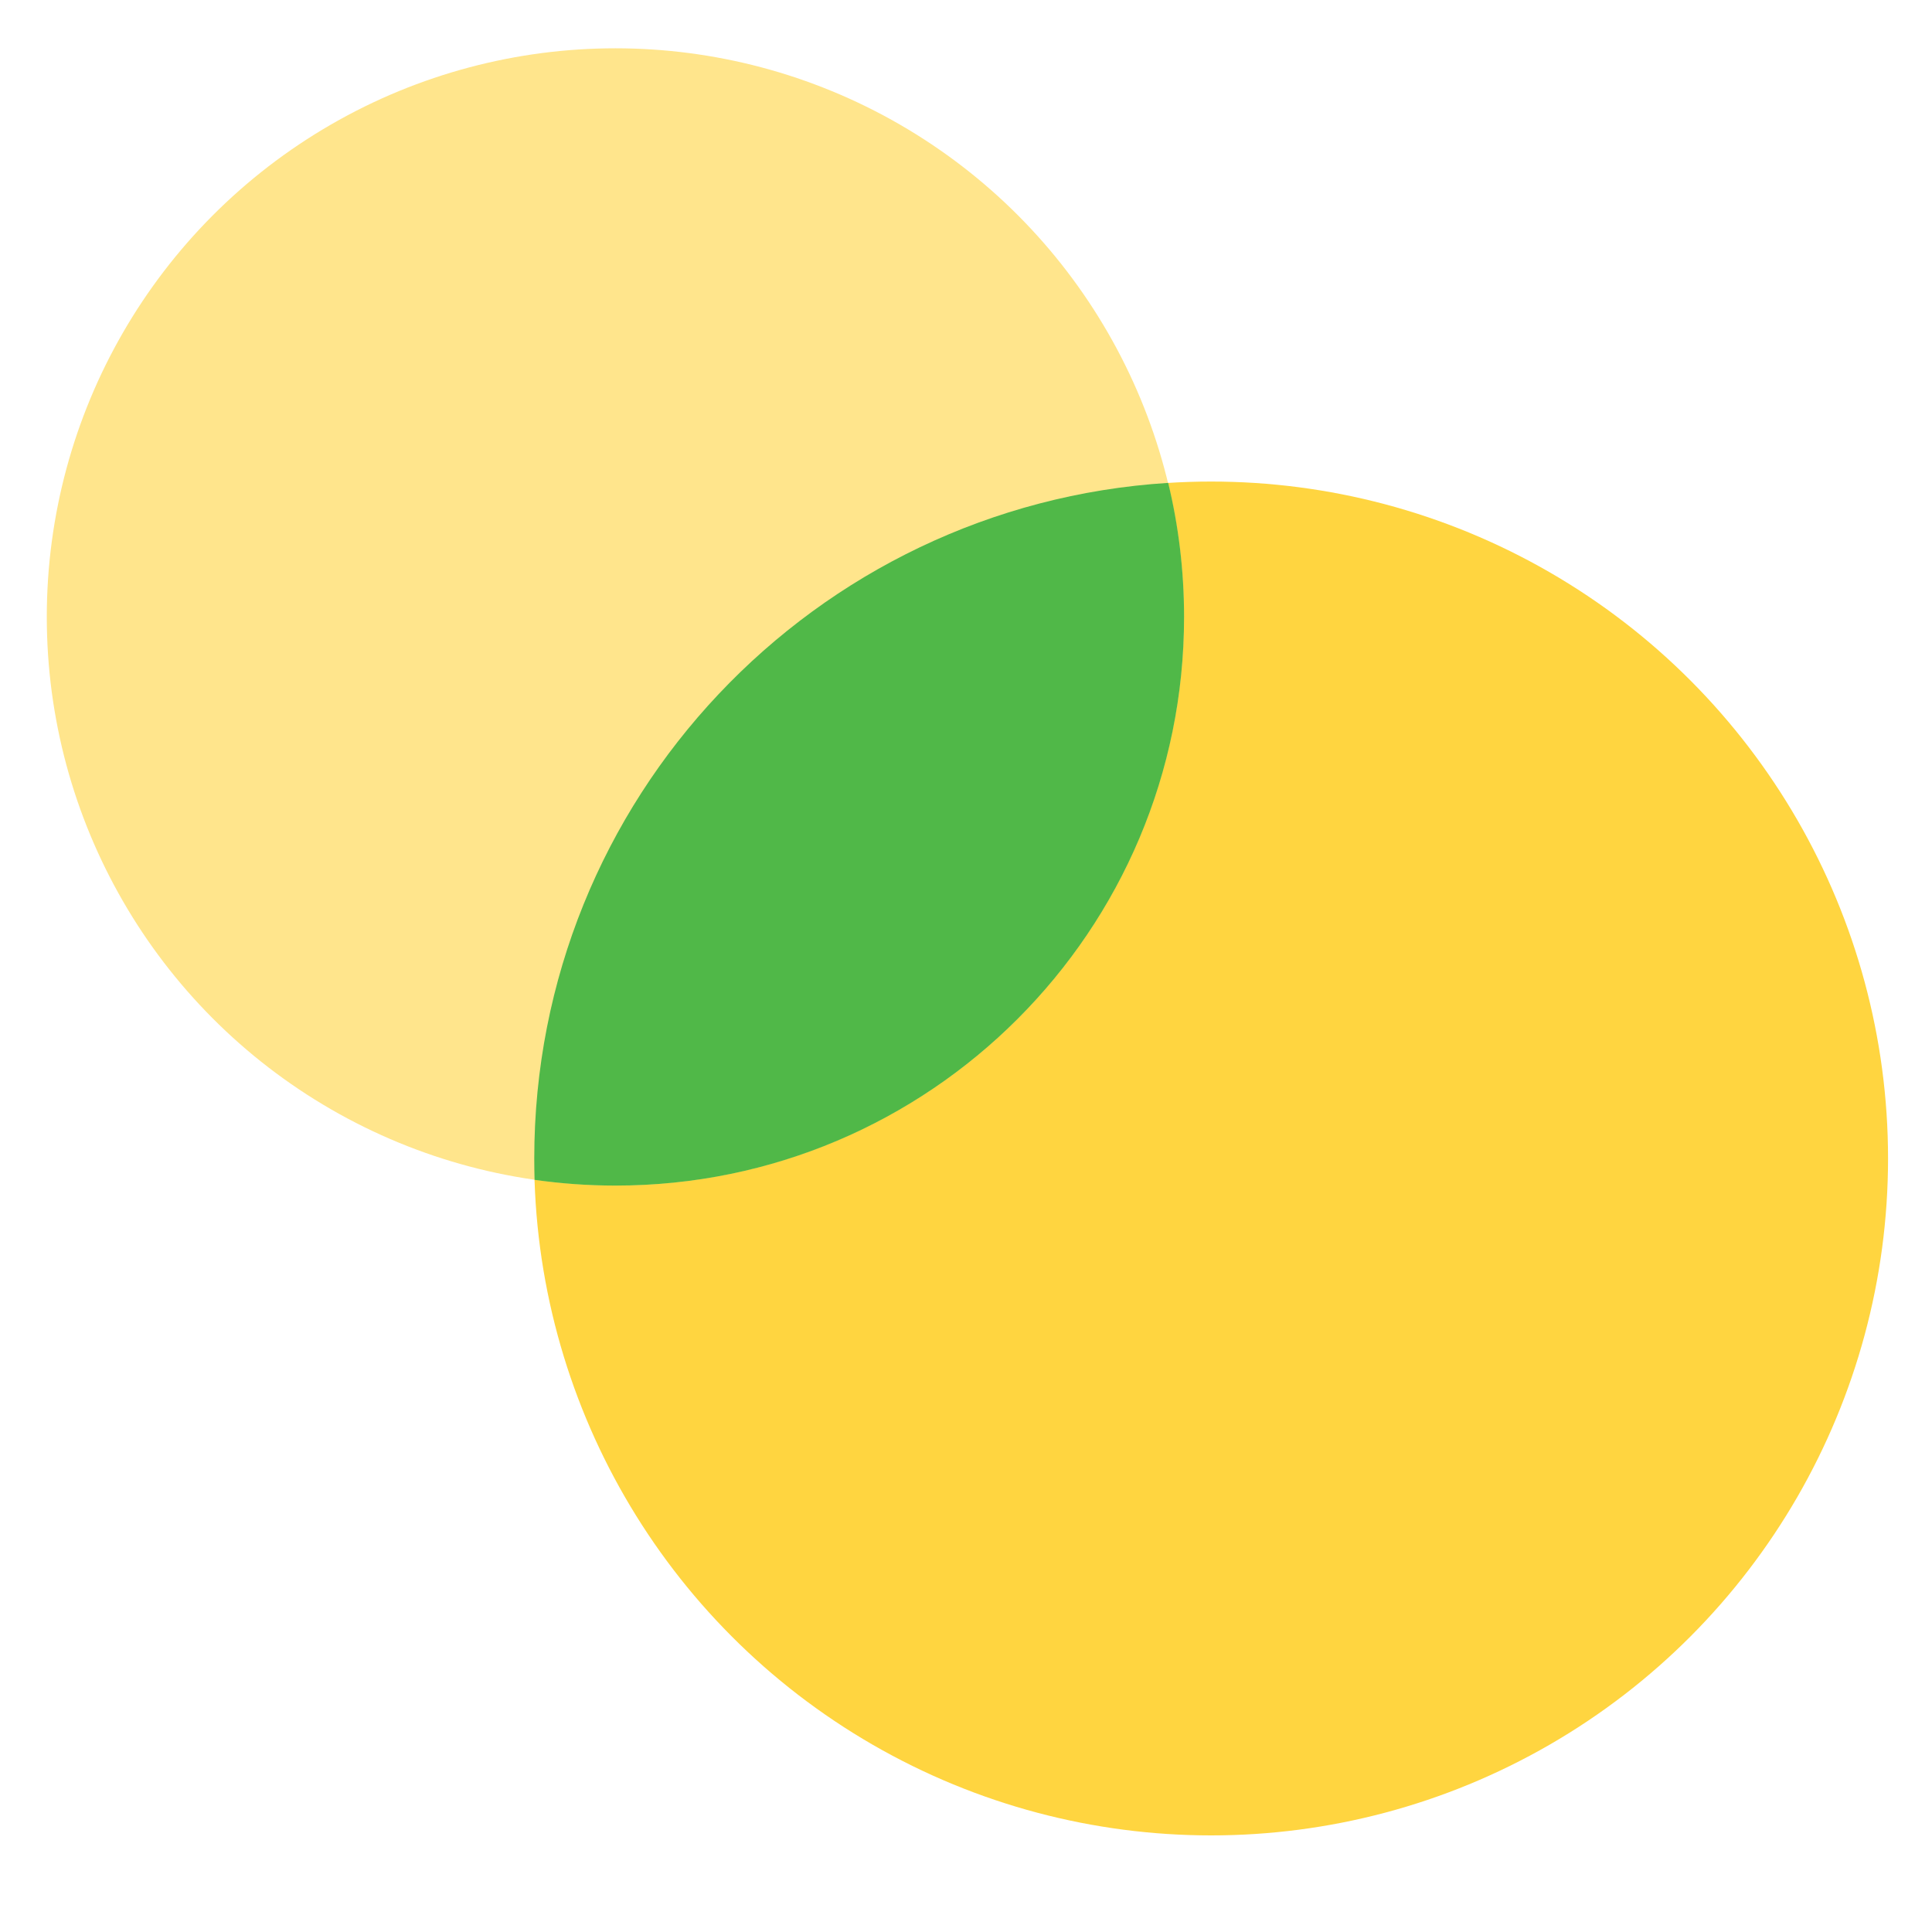 <svg width="32" height="32" viewBox="0 0 32 32" fill="none" xmlns="http://www.w3.org/2000/svg">
<circle cx="20.06" cy="19.188" r="11.212" fill="#FFD540"/>
<circle cx="10.193" cy="10.218" r="9.418" fill="#FFE58C"/>
<path fill-rule="evenodd" clip-rule="evenodd" d="M10.194 19.637C15.395 19.637 19.612 15.42 19.612 10.218C19.612 9.454 19.521 8.71 19.349 7.998C13.488 8.366 8.849 13.235 8.849 19.188C8.849 19.306 8.851 19.424 8.854 19.542C9.292 19.604 9.739 19.637 10.194 19.637Z" fill="#50B848"/>
</svg>
